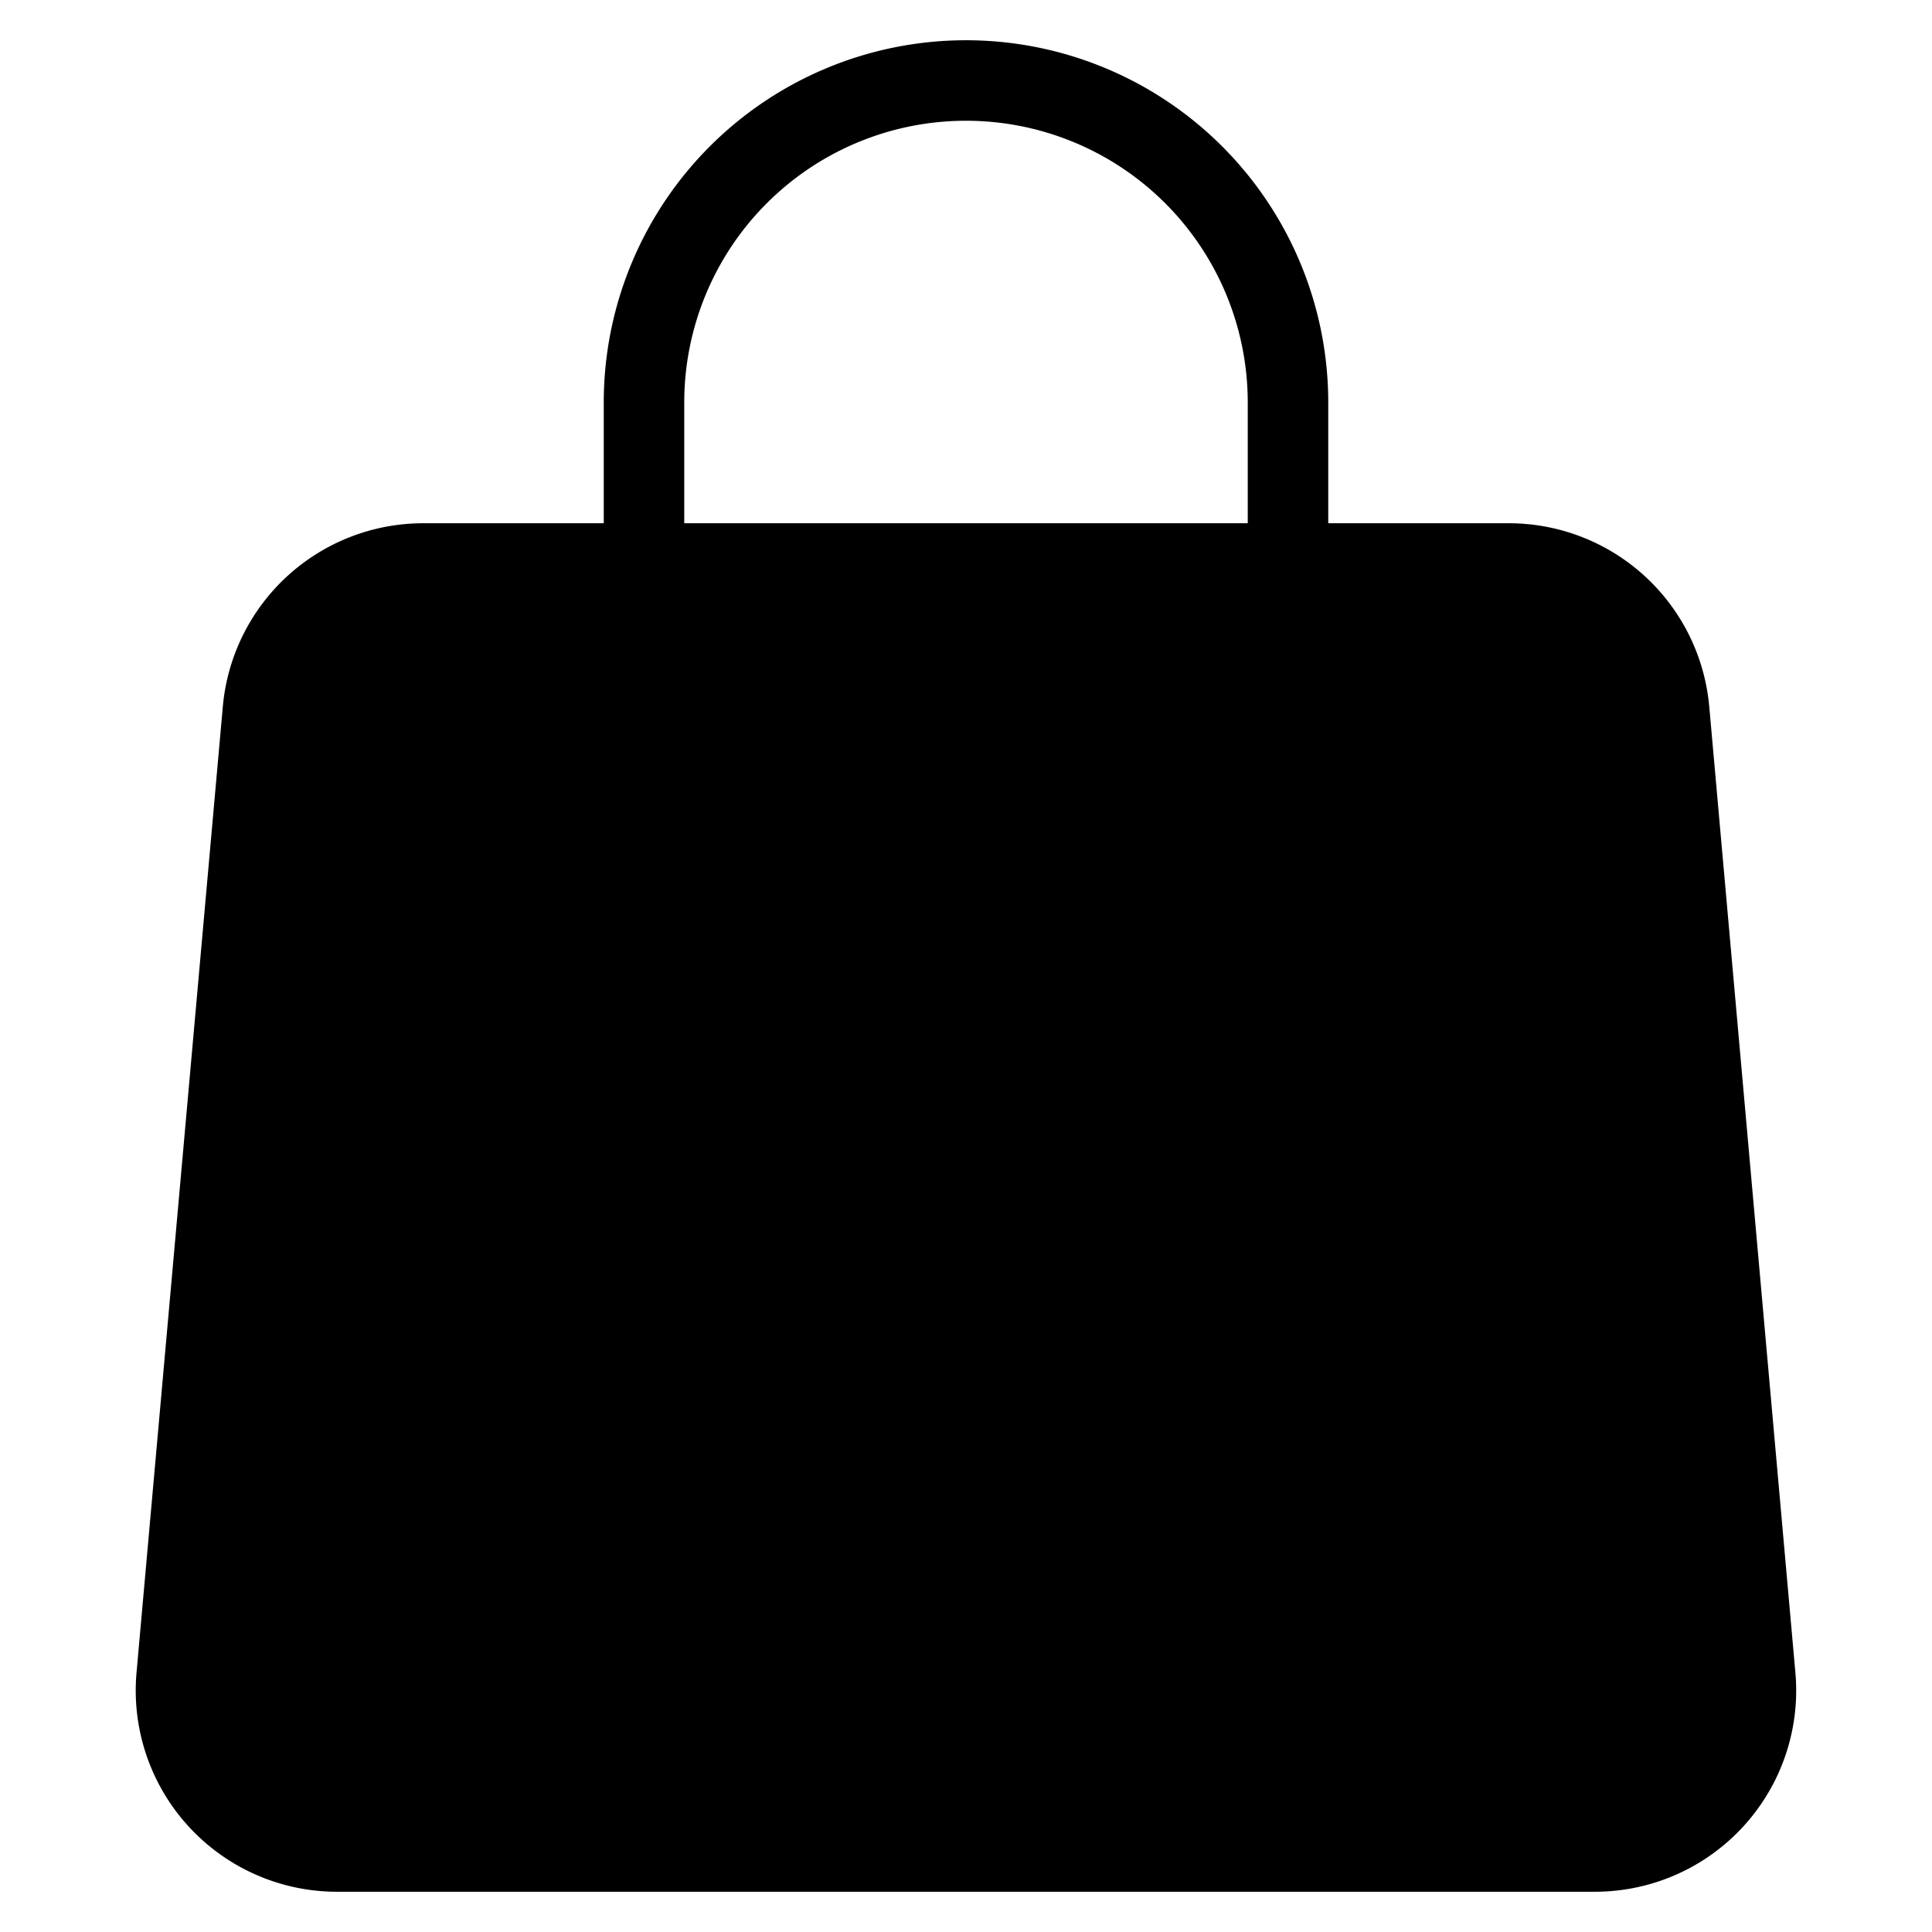<svg xmlns="http://www.w3.org/2000/svg" width="24" height="24" viewBox="0 0 24 24">
  <path fill-rule="evenodd" d="M12 .5A4.5 4.5 0 0 0 7.5 5v1.5H5.258a2.5 2.5 0 0 0-2.49 2.278l-1.072 12a2.5 2.5 0 0 0 2.49 2.722h15.627a2.5 2.5 0 0 0 2.49-2.722l-1.07-12A2.5 2.5 0 0 0 18.741 6.5H16.5V5A4.5 4.5 0 0 0 12 .5ZM8.5 5v1.5h7V5a3.5 3.5 0 1 0-7 0Z" clip-rule="evenodd"/>
</svg>
